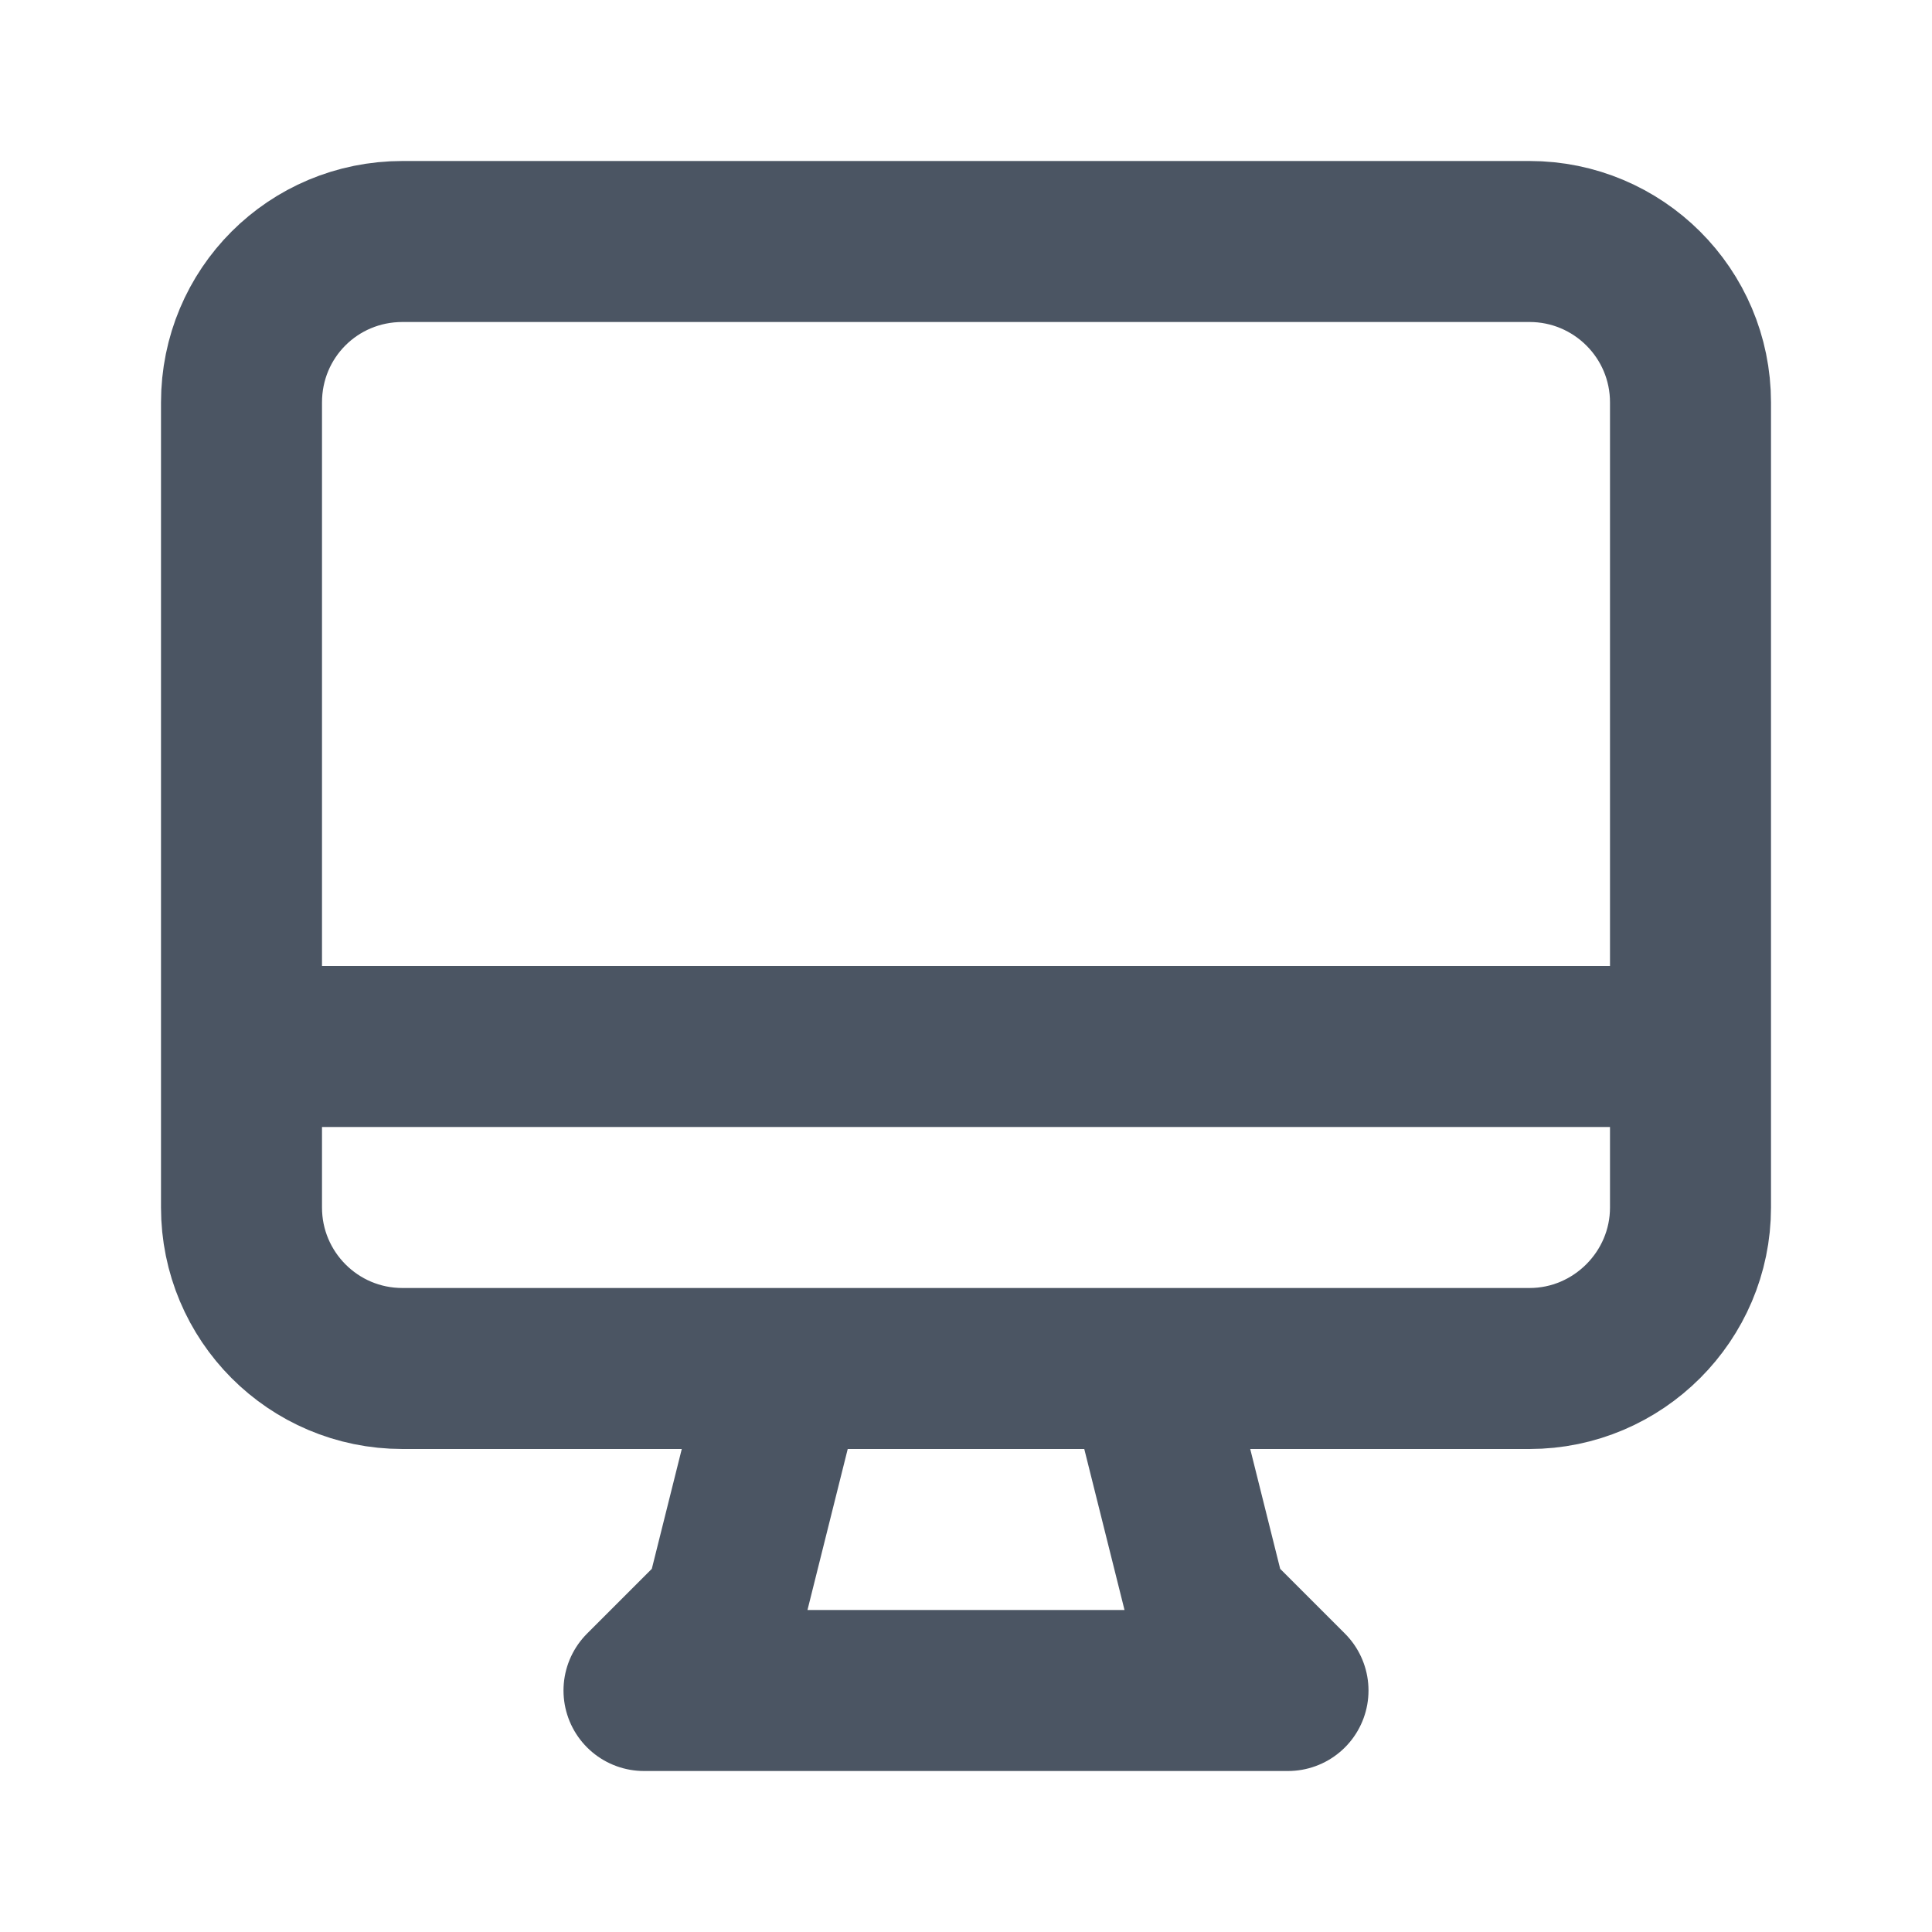 <svg viewBox="0 0 24 24" xmlns="http://www.w3.org/2000/svg"><path fill="none" stroke="#4B5563" stroke-linecap="round" stroke-linejoin="round" stroke-width="2" d="M9.75 17L9 20l-1 1h8l-1-1 -.75-3M3 13h18M5 17h14c1.1 0 2-.9 2-2V5c0-1.11-.9-2-2-2H5c-1.11 0-2 .89-2 2v10c0 1.1.89 2 2 2Z"/></svg>